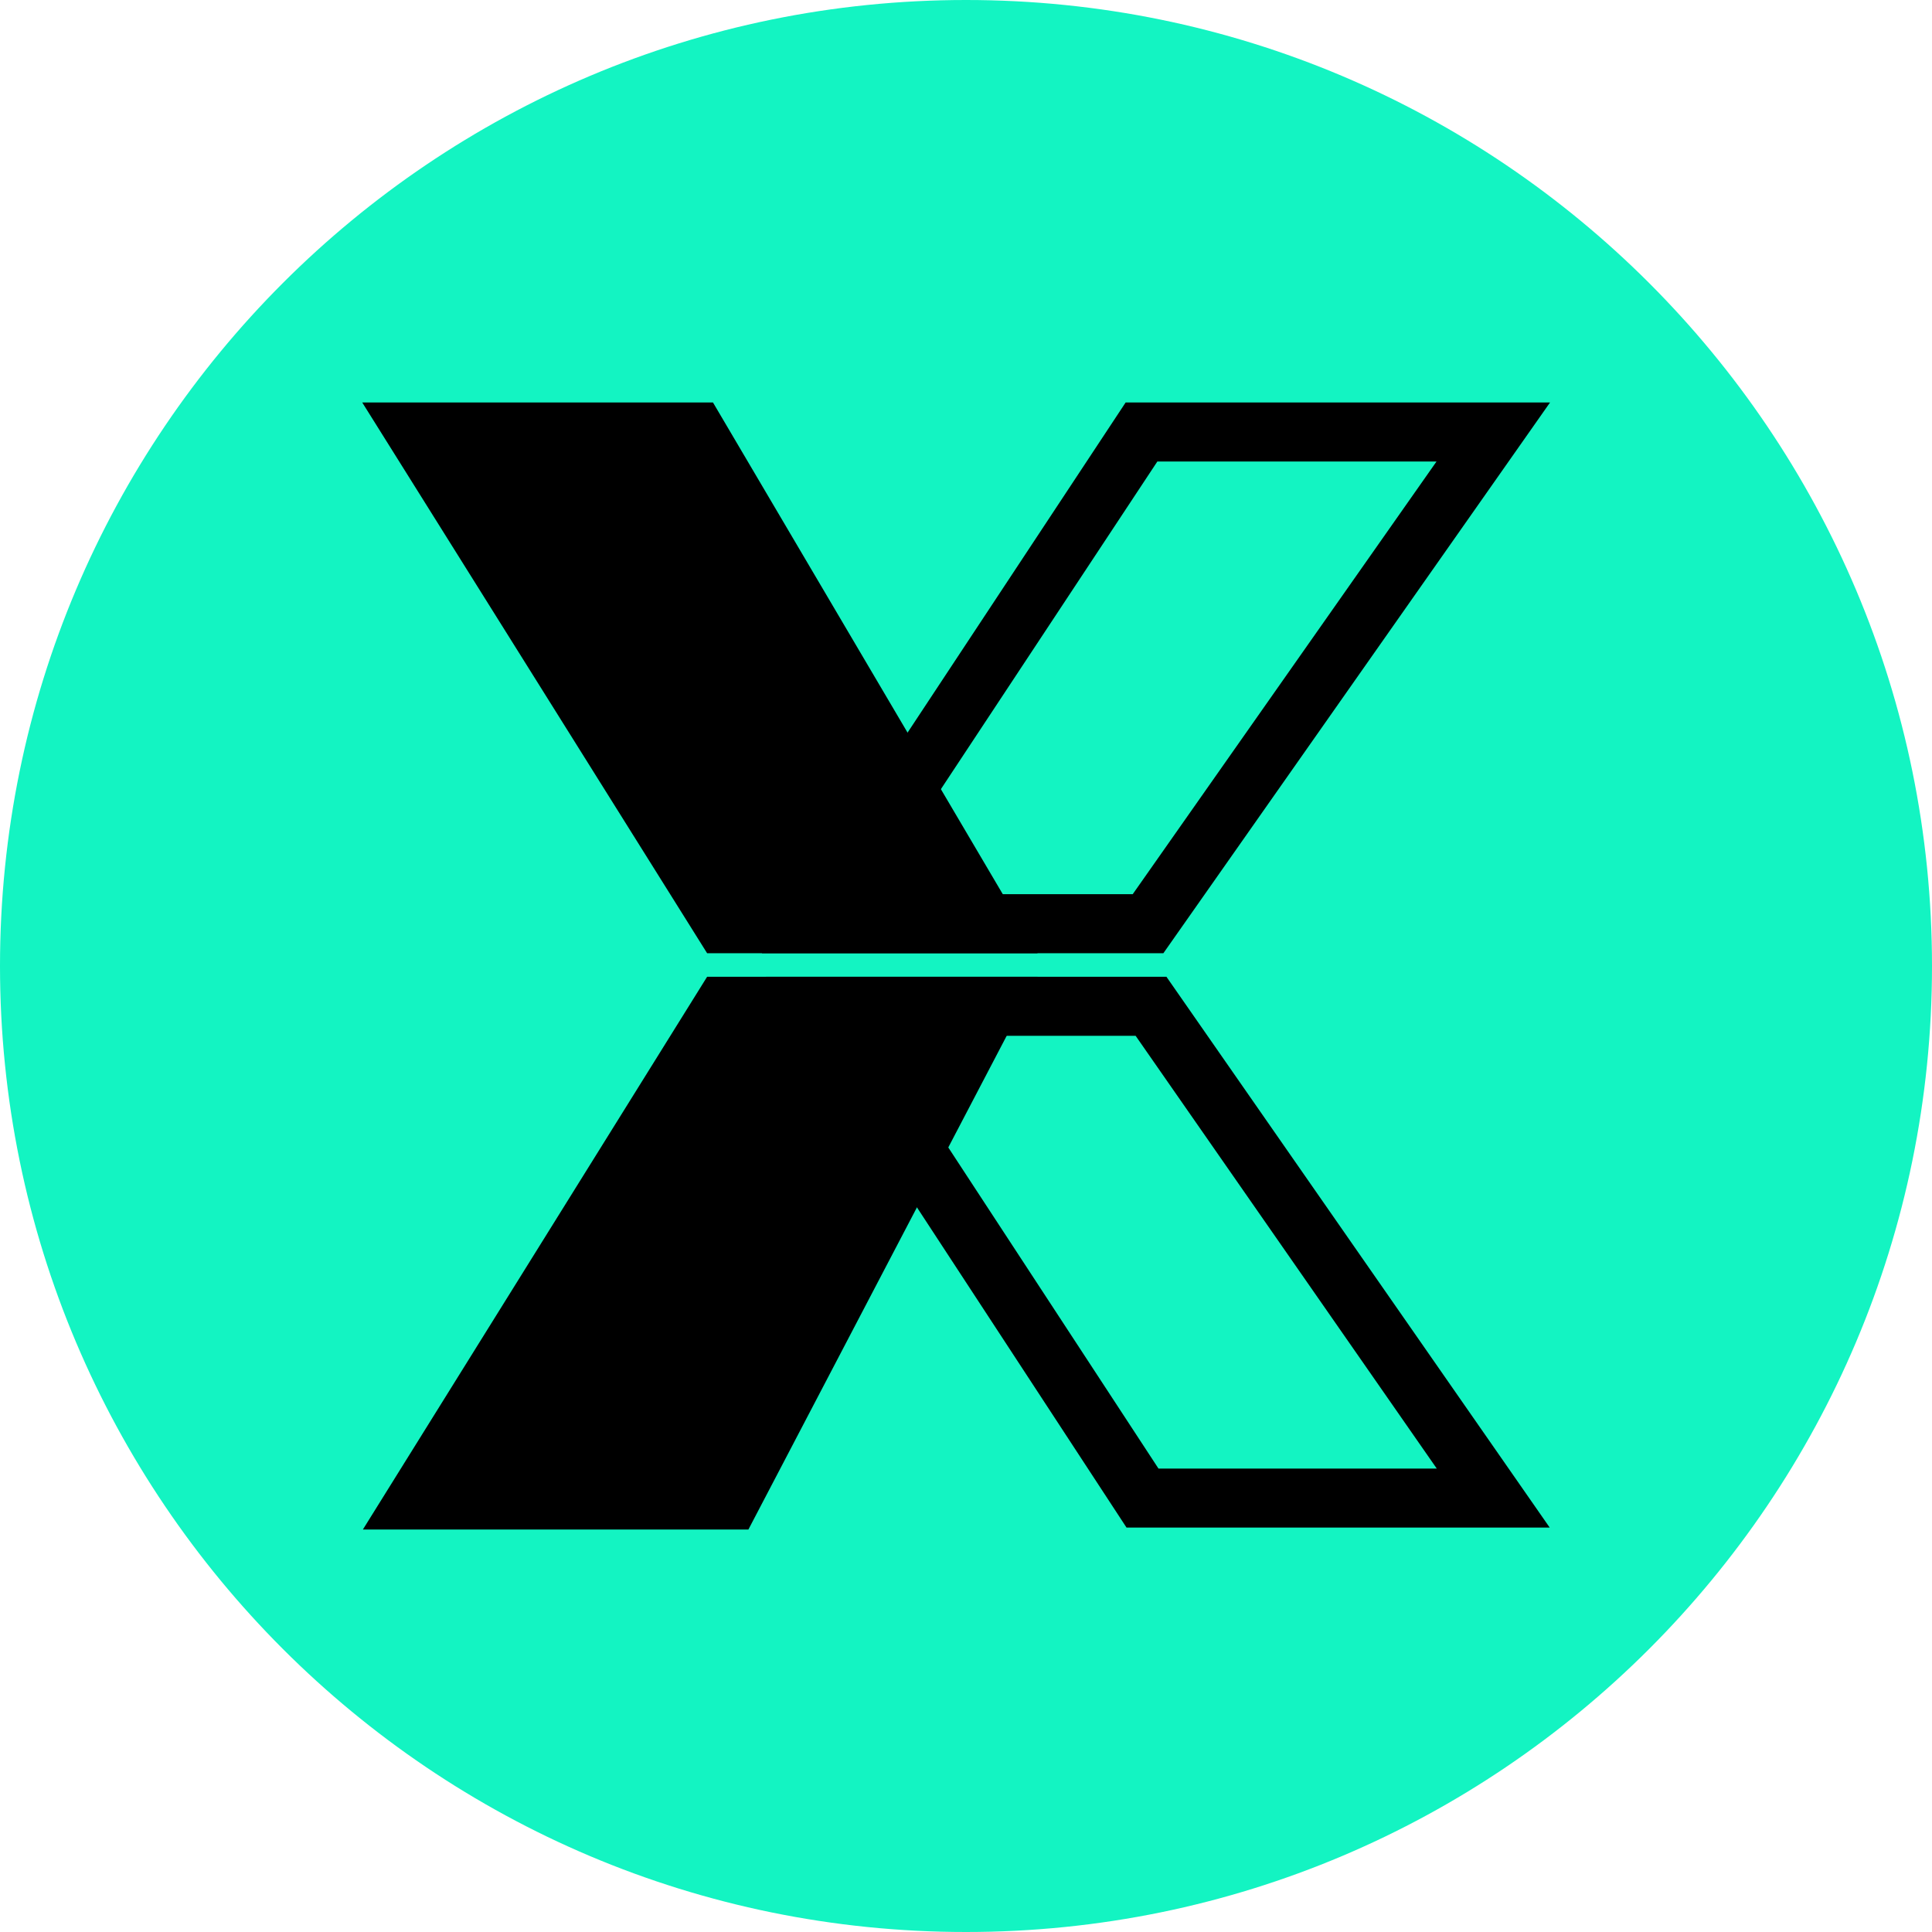 <svg width="24" height="24" viewBox="0 0 24 24" fill="none" xmlns="http://www.w3.org/2000/svg">
<path d="M24 12C24 18.627 18.627 24 12 24C5.373 24 0 18.627 0 12C0 5.373 5.373 0 12 0C18.627 0 24 5.373 24 12Z" fill="#13F4C2"/>
<path fillRule="evenodd" clipRule="evenodd" d="M13.983 5H19.255L14.452 11.841H9.464L13.983 5ZM14.377 5.733L10.826 11.108H14.071L17.845 5.733H14.377Z" fill="black"/>
<path fillRule="evenodd" clipRule="evenodd" d="M9.516 12.134H14.49L19.251 18.976H13.994L9.516 12.134ZM10.872 12.867L14.391 18.243H17.848L14.107 12.867H10.872Z" fill="black"/>
<path fillRule="evenodd" clipRule="evenodd" d="M4.5 5H8.857L12.889 11.841H8.784L4.5 5ZM9.297 19H4.508L8.784 12.134H12.889L9.297 19Z" fill="black"/>
</svg>
